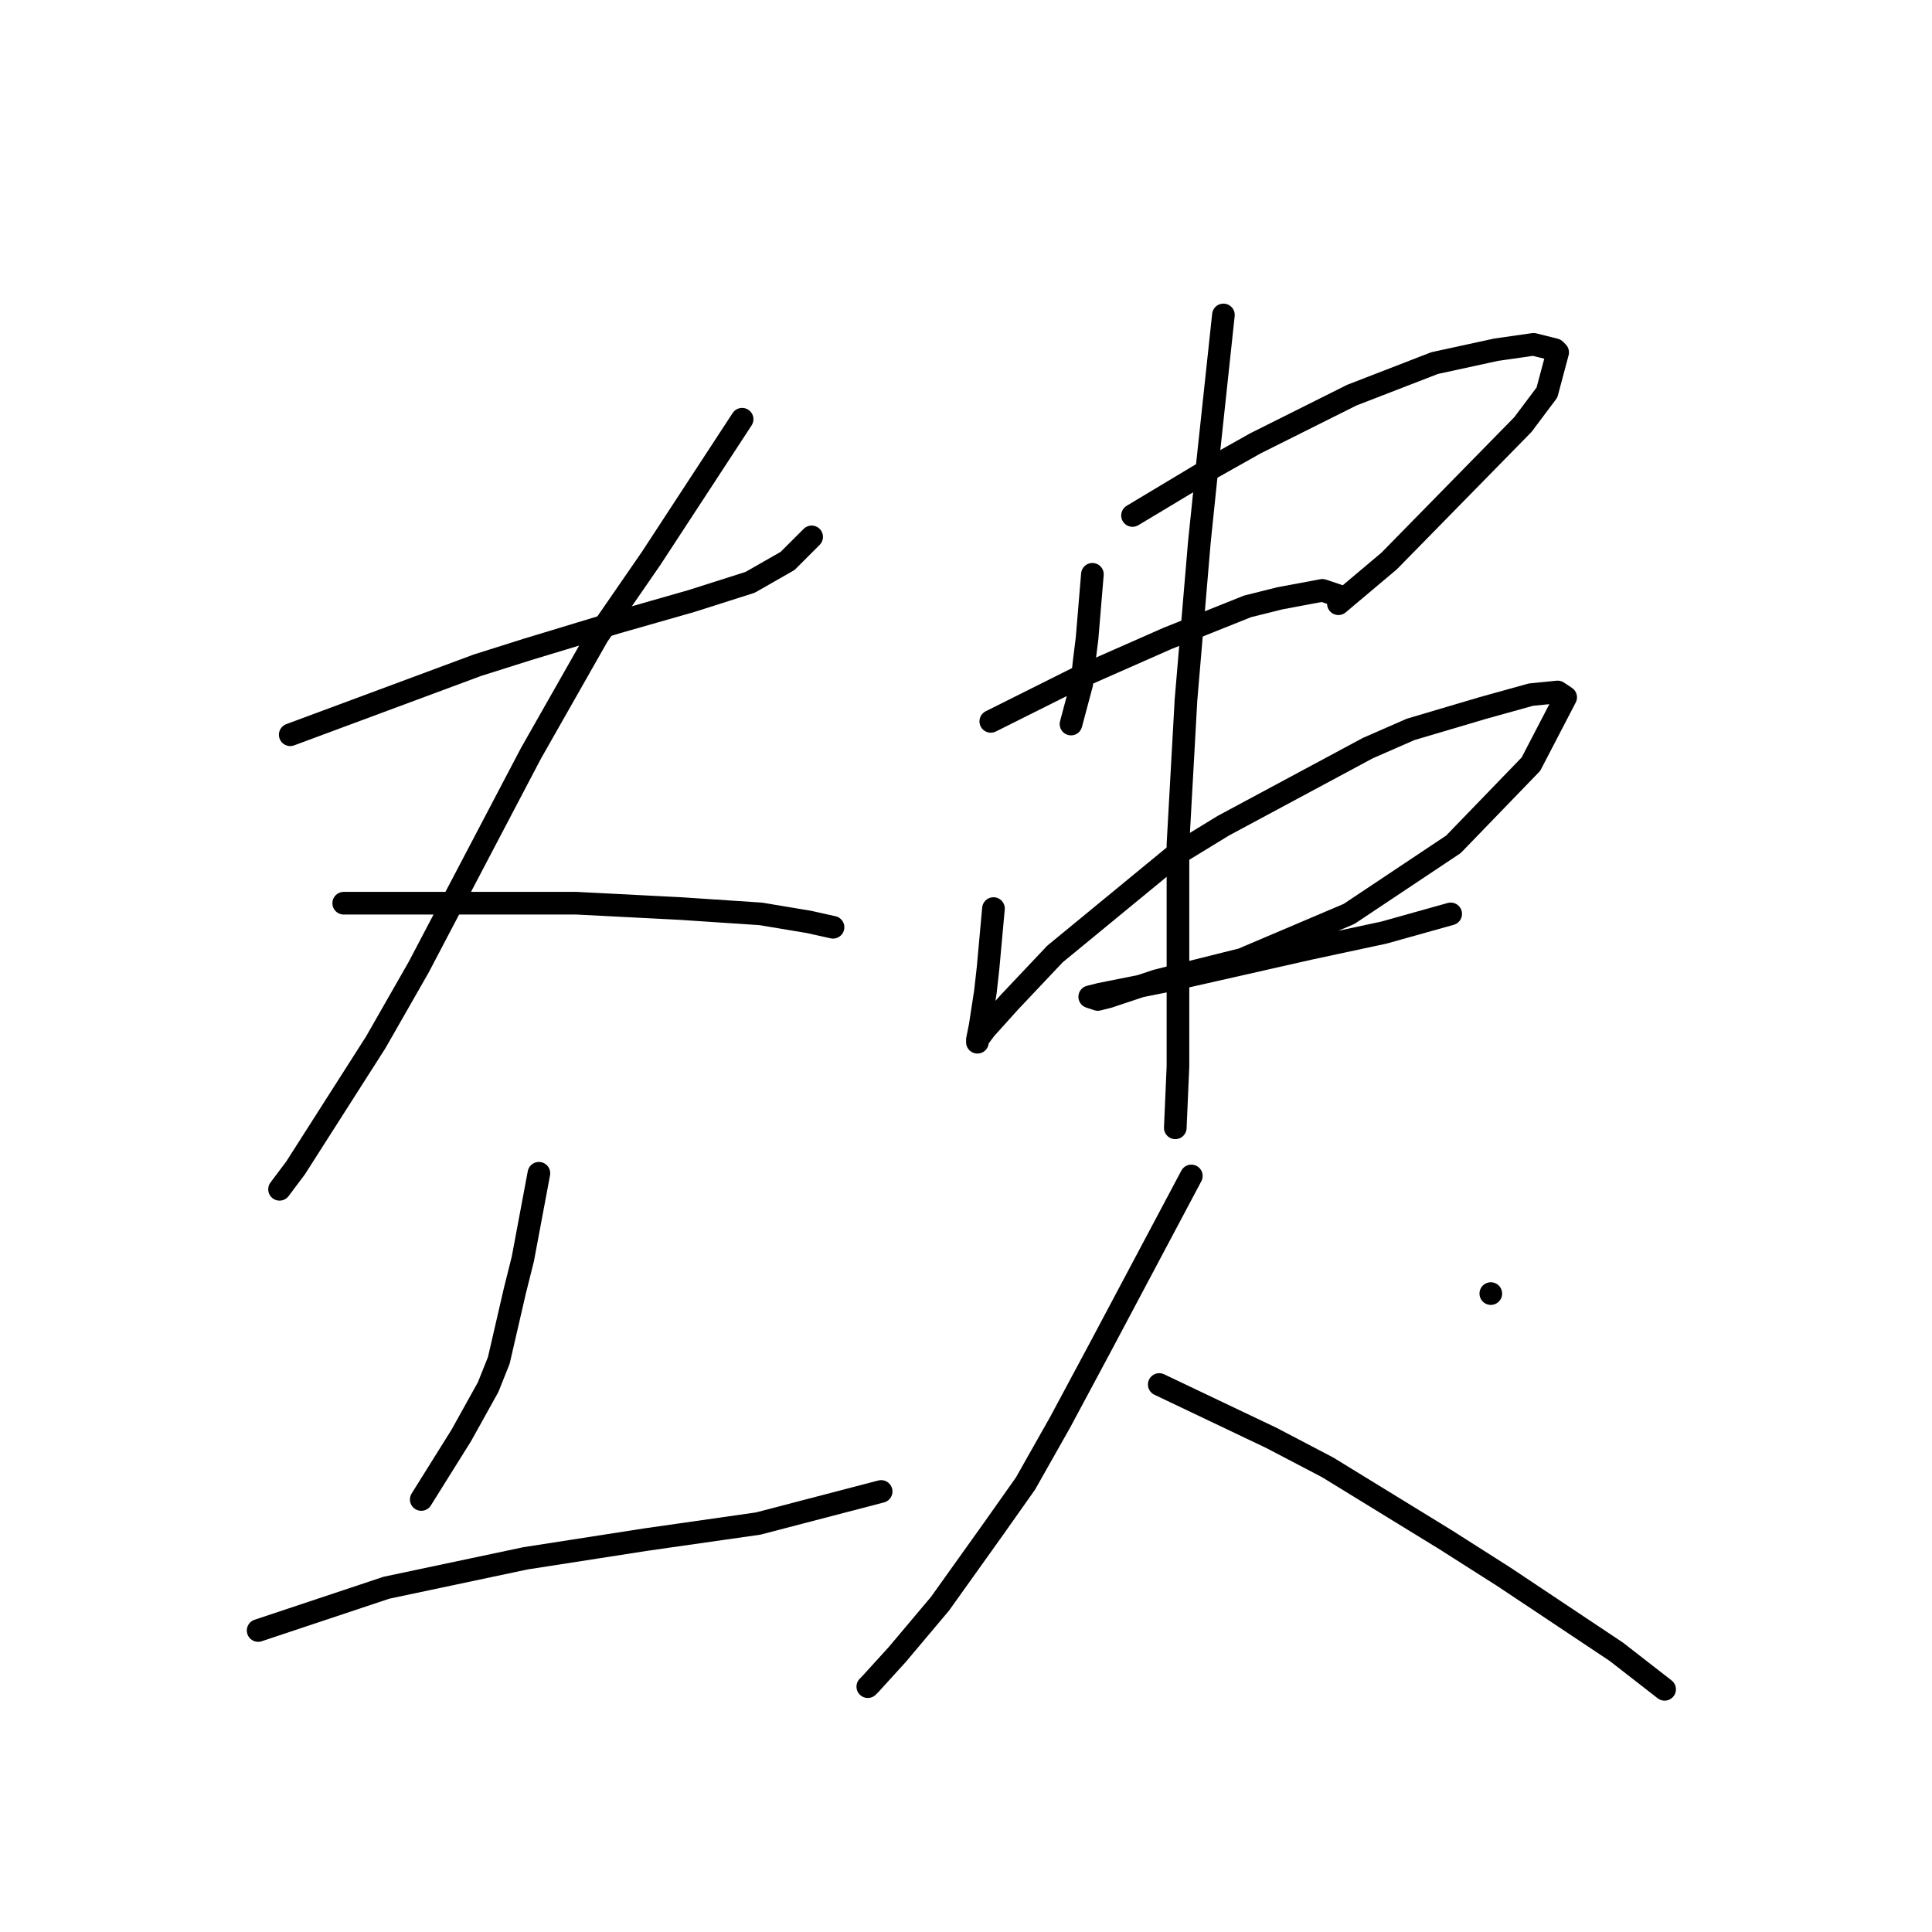 <?xml version="1.0" standalone="no"?>
    <svg width="256" height="256" xmlns="http://www.w3.org/2000/svg" version="1.1">
    <polyline stroke="black" stroke-width="3" stroke-linecap="round" fill="transparent" stroke-linejoin="round" points="38.457 97.358 50.858 92.752 63.258 88.146 69.99 86.02 81.682 82.477 91.603 79.643 99.397 77.162 104.358 74.328 107.547 71.139 107.547 71.139 " />
        <polyline stroke="black" stroke-width="3" stroke-linecap="round" fill="transparent" stroke-linejoin="round" points="98.335 55.55 92.311 64.762 86.288 73.974 79.202 84.248 70.344 99.838 55.464 128.182 49.795 138.103 39.166 154.755 37.04 157.59 37.04 157.59 " />
        <polyline stroke="black" stroke-width="3" stroke-linecap="round" fill="transparent" stroke-linejoin="round" points="45.543 119.679 52.984 119.679 60.424 119.679 76.368 119.679 90.186 120.388 100.815 121.096 107.192 122.159 110.381 122.868 110.381 122.868 " />
        <polyline stroke="black" stroke-width="3" stroke-linecap="round" fill="transparent" stroke-linejoin="round" points="71.407 155.464 70.344 161.133 69.282 166.802 68.219 171.053 66.093 180.265 64.676 183.808 61.133 190.186 55.818 198.689 55.818 198.689 " />
        <polyline stroke="black" stroke-width="3" stroke-linecap="round" fill="transparent" stroke-linejoin="round" points="34.205 216.05 42.709 213.215 51.212 210.381 69.636 206.484 85.58 204.004 100.46 201.878 116.758 197.626 116.758 197.626 " />
        <polyline stroke="black" stroke-width="3" stroke-linecap="round" fill="transparent" stroke-linejoin="round" points="144.749 76.099 144.394 80.351 144.04 84.603 143.686 87.437 143.331 90.626 141.914 95.941 141.914 95.941 " />
        <polyline stroke="black" stroke-width="3" stroke-linecap="round" fill="transparent" stroke-linejoin="round" points="150.063 68.305 155.378 65.116 160.692 61.927 166.361 58.739 179.116 52.361 190.1 48.109 198.249 46.338 203.209 45.629 206.043 46.338 206.398 46.692 204.98 52.007 201.792 56.258 184.076 74.328 177.345 79.997 177.345 79.997 " />
        <polyline stroke="black" stroke-width="3" stroke-linecap="round" fill="transparent" stroke-linejoin="round" points="131.285 95.586 136.954 92.752 142.623 89.917 154.669 84.603 165.298 80.351 169.55 79.288 175.219 78.225 177.345 78.934 177.345 78.934 " />
        <polyline stroke="black" stroke-width="3" stroke-linecap="round" fill="transparent" stroke-linejoin="round" points="131.639 120.388 131.285 124.285 130.931 128.182 130.576 131.371 129.868 135.977 129.513 137.749 129.513 138.103 129.513 137.749 130.576 136.331 133.765 132.788 139.788 126.411 155.732 113.301 162.109 109.404 181.242 99.129 186.911 96.649 196.477 93.815 202.854 92.043 206.398 91.689 207.46 92.397 202.854 101.255 192.58 111.884 178.762 121.096 164.59 127.119 153.252 129.954 146.874 132.08 145.457 132.434 144.394 132.08 145.811 131.725 154.669 129.954 173.447 125.702 183.368 123.576 192.225 121.096 192.225 121.096 " />
        <polyline stroke="black" stroke-width="3" stroke-linecap="round" fill="transparent" stroke-linejoin="round" points="162.109 41.732 161.047 51.652 159.984 61.573 158.921 71.848 157.149 92.752 156.086 111.884 156.086 135.623 156.086 141.292 155.732 149.441 155.732 149.441 " />
        <polyline stroke="black" stroke-width="3" stroke-linecap="round" fill="transparent" stroke-linejoin="round" points="197.54 171.407 197.54 171.407 197.54 171.407 " />
        <polyline stroke="black" stroke-width="3" stroke-linecap="round" fill="transparent" stroke-linejoin="round" points="157.858 155.818 151.835 167.156 145.811 178.494 140.497 188.414 135.891 196.563 131.639 202.586 124.553 212.507 118.884 219.239 115.341 223.136 114.987 223.49 114.987 223.49 " />
        <polyline stroke="black" stroke-width="3" stroke-linecap="round" fill="transparent" stroke-linejoin="round" points="153.606 183.454 161.047 186.997 168.487 190.54 175.927 194.437 191.517 204.004 199.311 208.964 214.192 218.884 220.57 223.845 220.57 223.845 " />
        </svg>